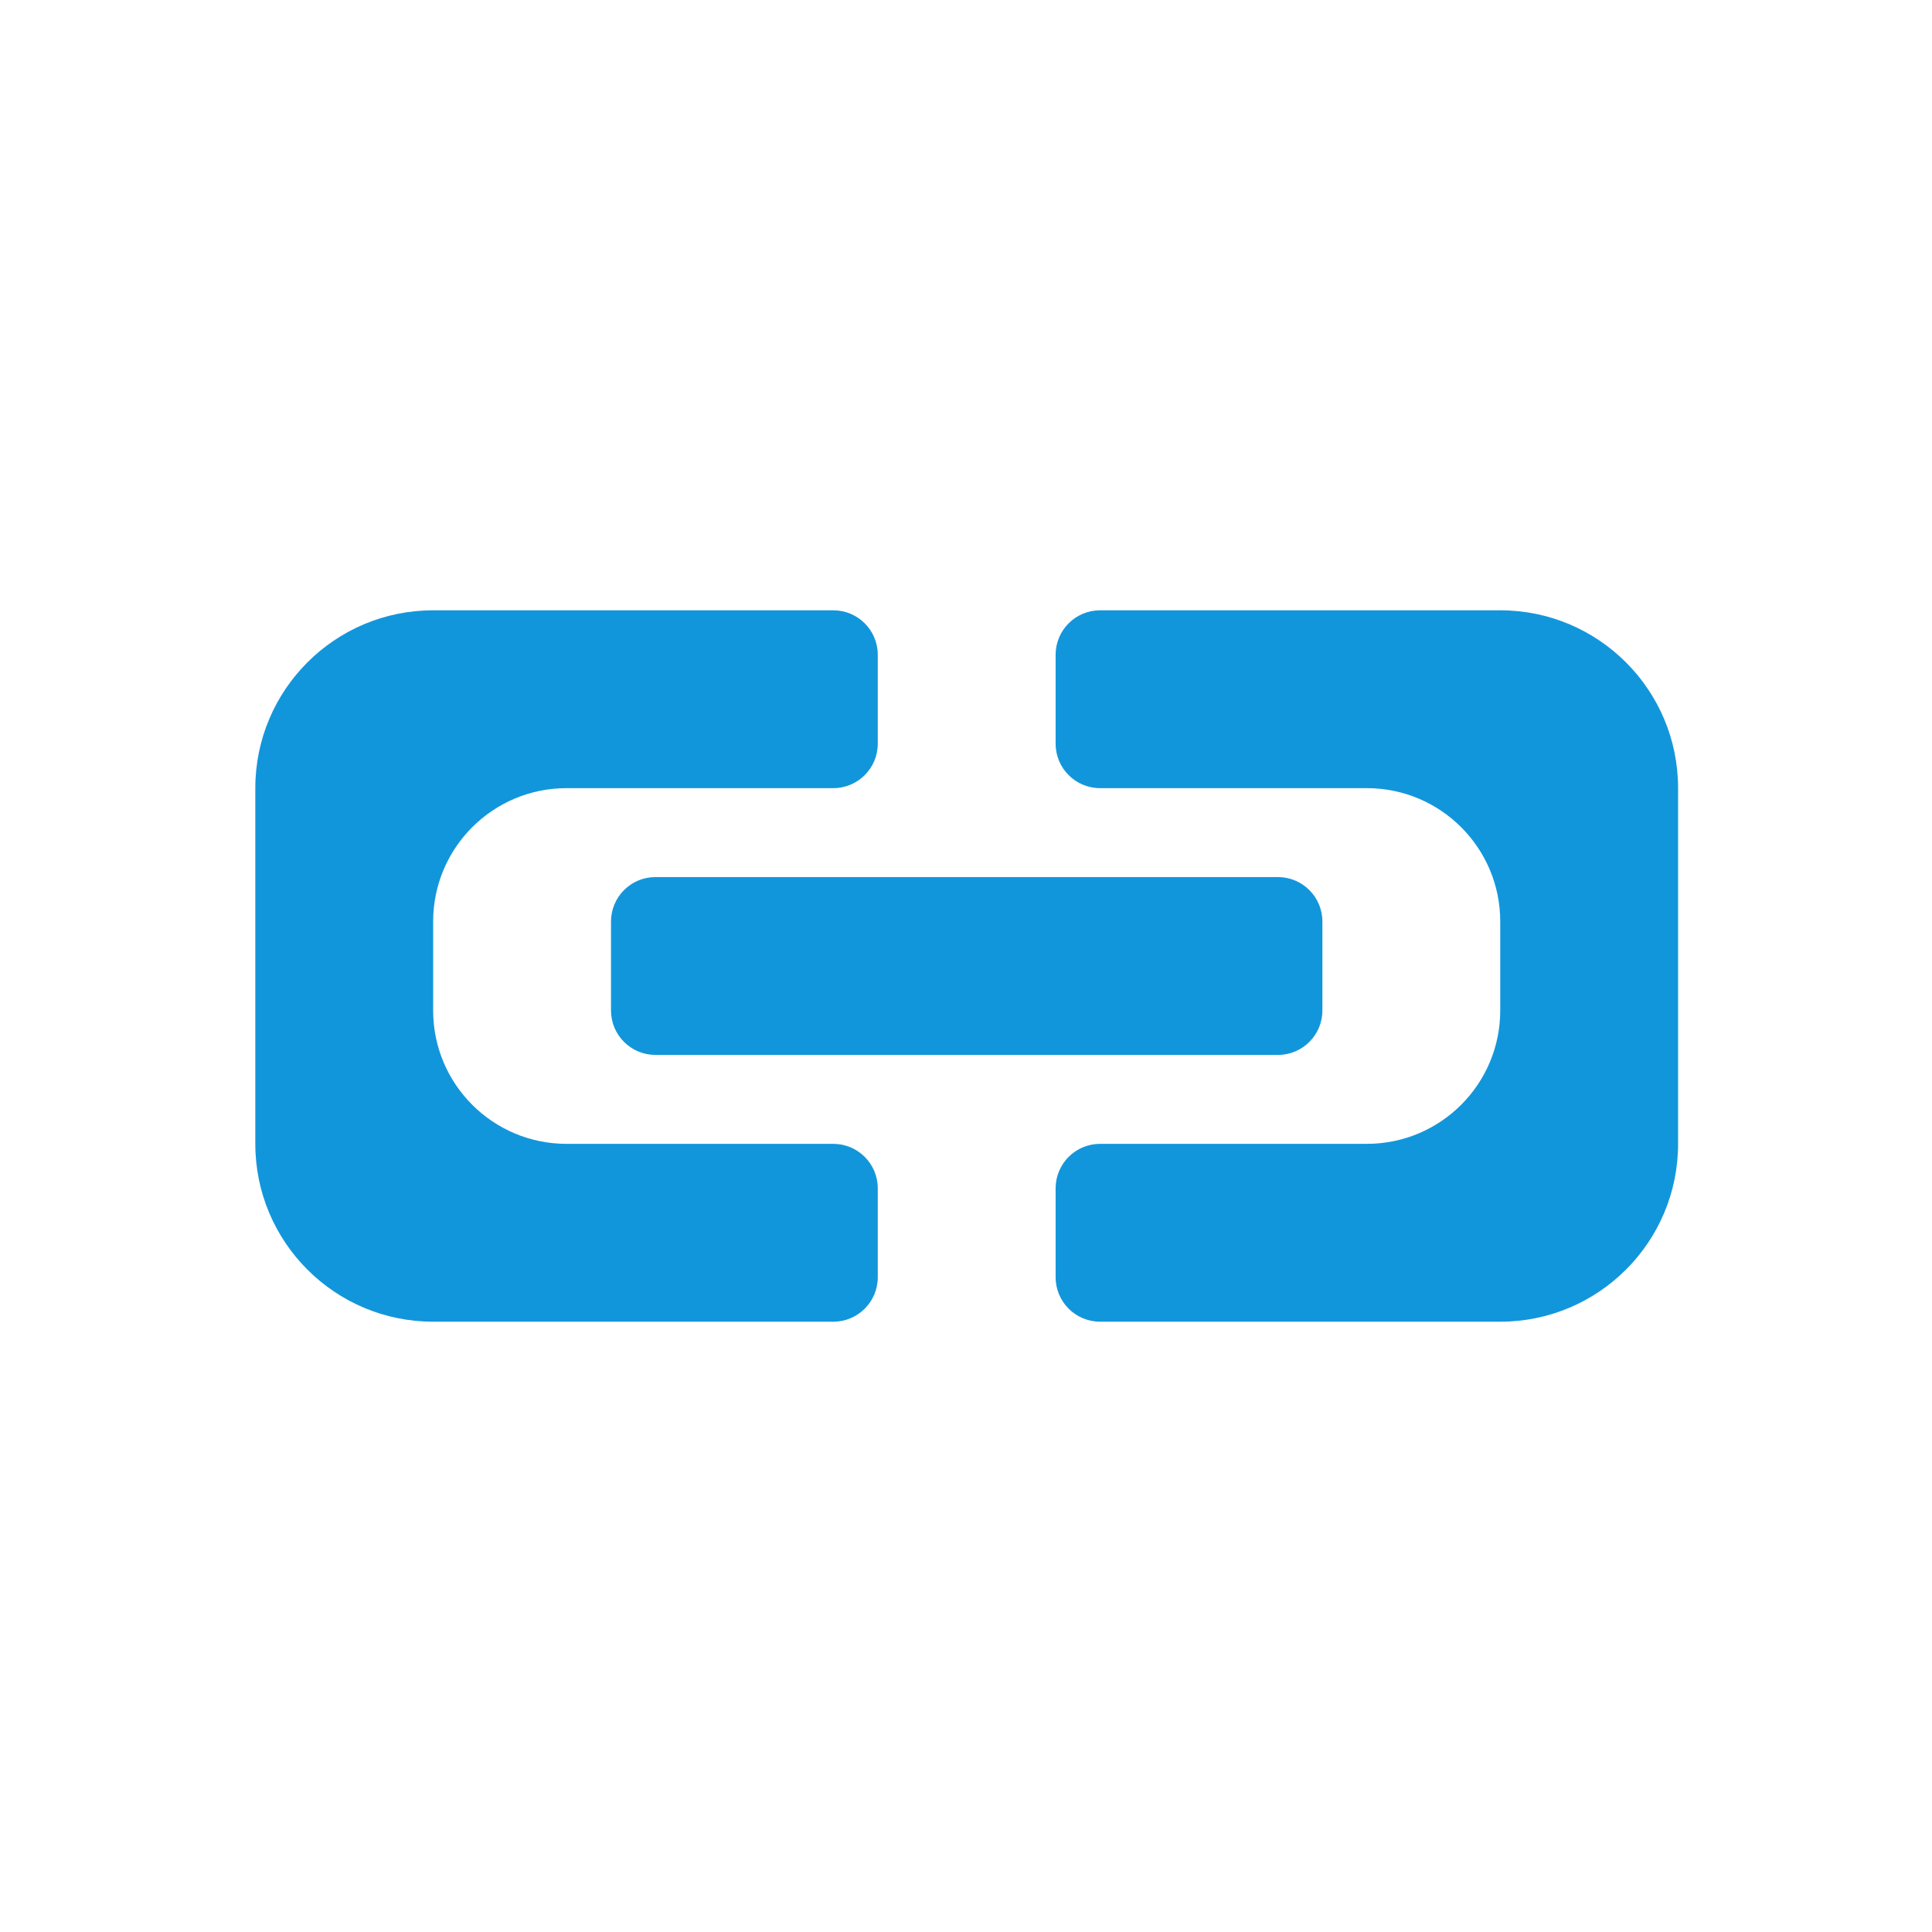 <?xml version="1.0" standalone="no"?><!DOCTYPE svg PUBLIC "-//W3C//DTD SVG 1.1//EN" "http://www.w3.org/Graphics/SVG/1.1/DTD/svg11.dtd"><svg t="1736146523939" class="icon" viewBox="0 0 1024 1024" version="1.1" xmlns="http://www.w3.org/2000/svg" p-id="1286" xmlns:xlink="http://www.w3.org/1999/xlink" width="256" height="256"><path d="M795.157 700.526L583.066 700.526c-13.017 0-23.566-10.547-23.566-23.566l0-47.131c0-13.013 10.553-23.566 23.566-23.566l141.395 0c39.044 0 70.698-31.648 70.698-70.698L795.159 488.434c0-39.044-31.654-70.698-70.698-70.698l-141.395 0c-13.013 0-23.566-10.553-23.566-23.56l0-47.136c0-13.013 10.553-23.566 23.566-23.566l212.093 0c52.057 0 94.262 42.201 94.262 94.262l0 188.526C889.421 658.325 847.215 700.526 795.157 700.526zM323.842 535.566L323.842 488.434c0-13.013 10.547-23.566 23.566-23.566l329.922 0c13.013 0 23.566 10.553 23.566 23.566L700.896 535.566c0 13.017-10.547 23.566-23.566 23.566L347.408 559.133C334.389 559.131 323.842 548.584 323.842 535.566zM441.671 417.738l-141.395 0c-39.044 0-70.698 31.654-70.698 70.698L229.578 535.566c0 39.048 31.654 70.698 70.698 70.698l141.395 0c13.013 0 23.566 10.553 23.566 23.566l0 47.131c0 13.017-10.547 23.566-23.566 23.566L229.579 700.528c-52.057 0-94.262-42.201-94.262-94.262L135.317 417.738c0-52.061 42.206-94.262 94.262-94.262l212.093 0c13.013 0 23.566 10.553 23.566 23.566l0 47.136C465.237 407.184 454.684 417.738 441.671 417.738z" fill="#1296db" p-id="1287"></path></svg>